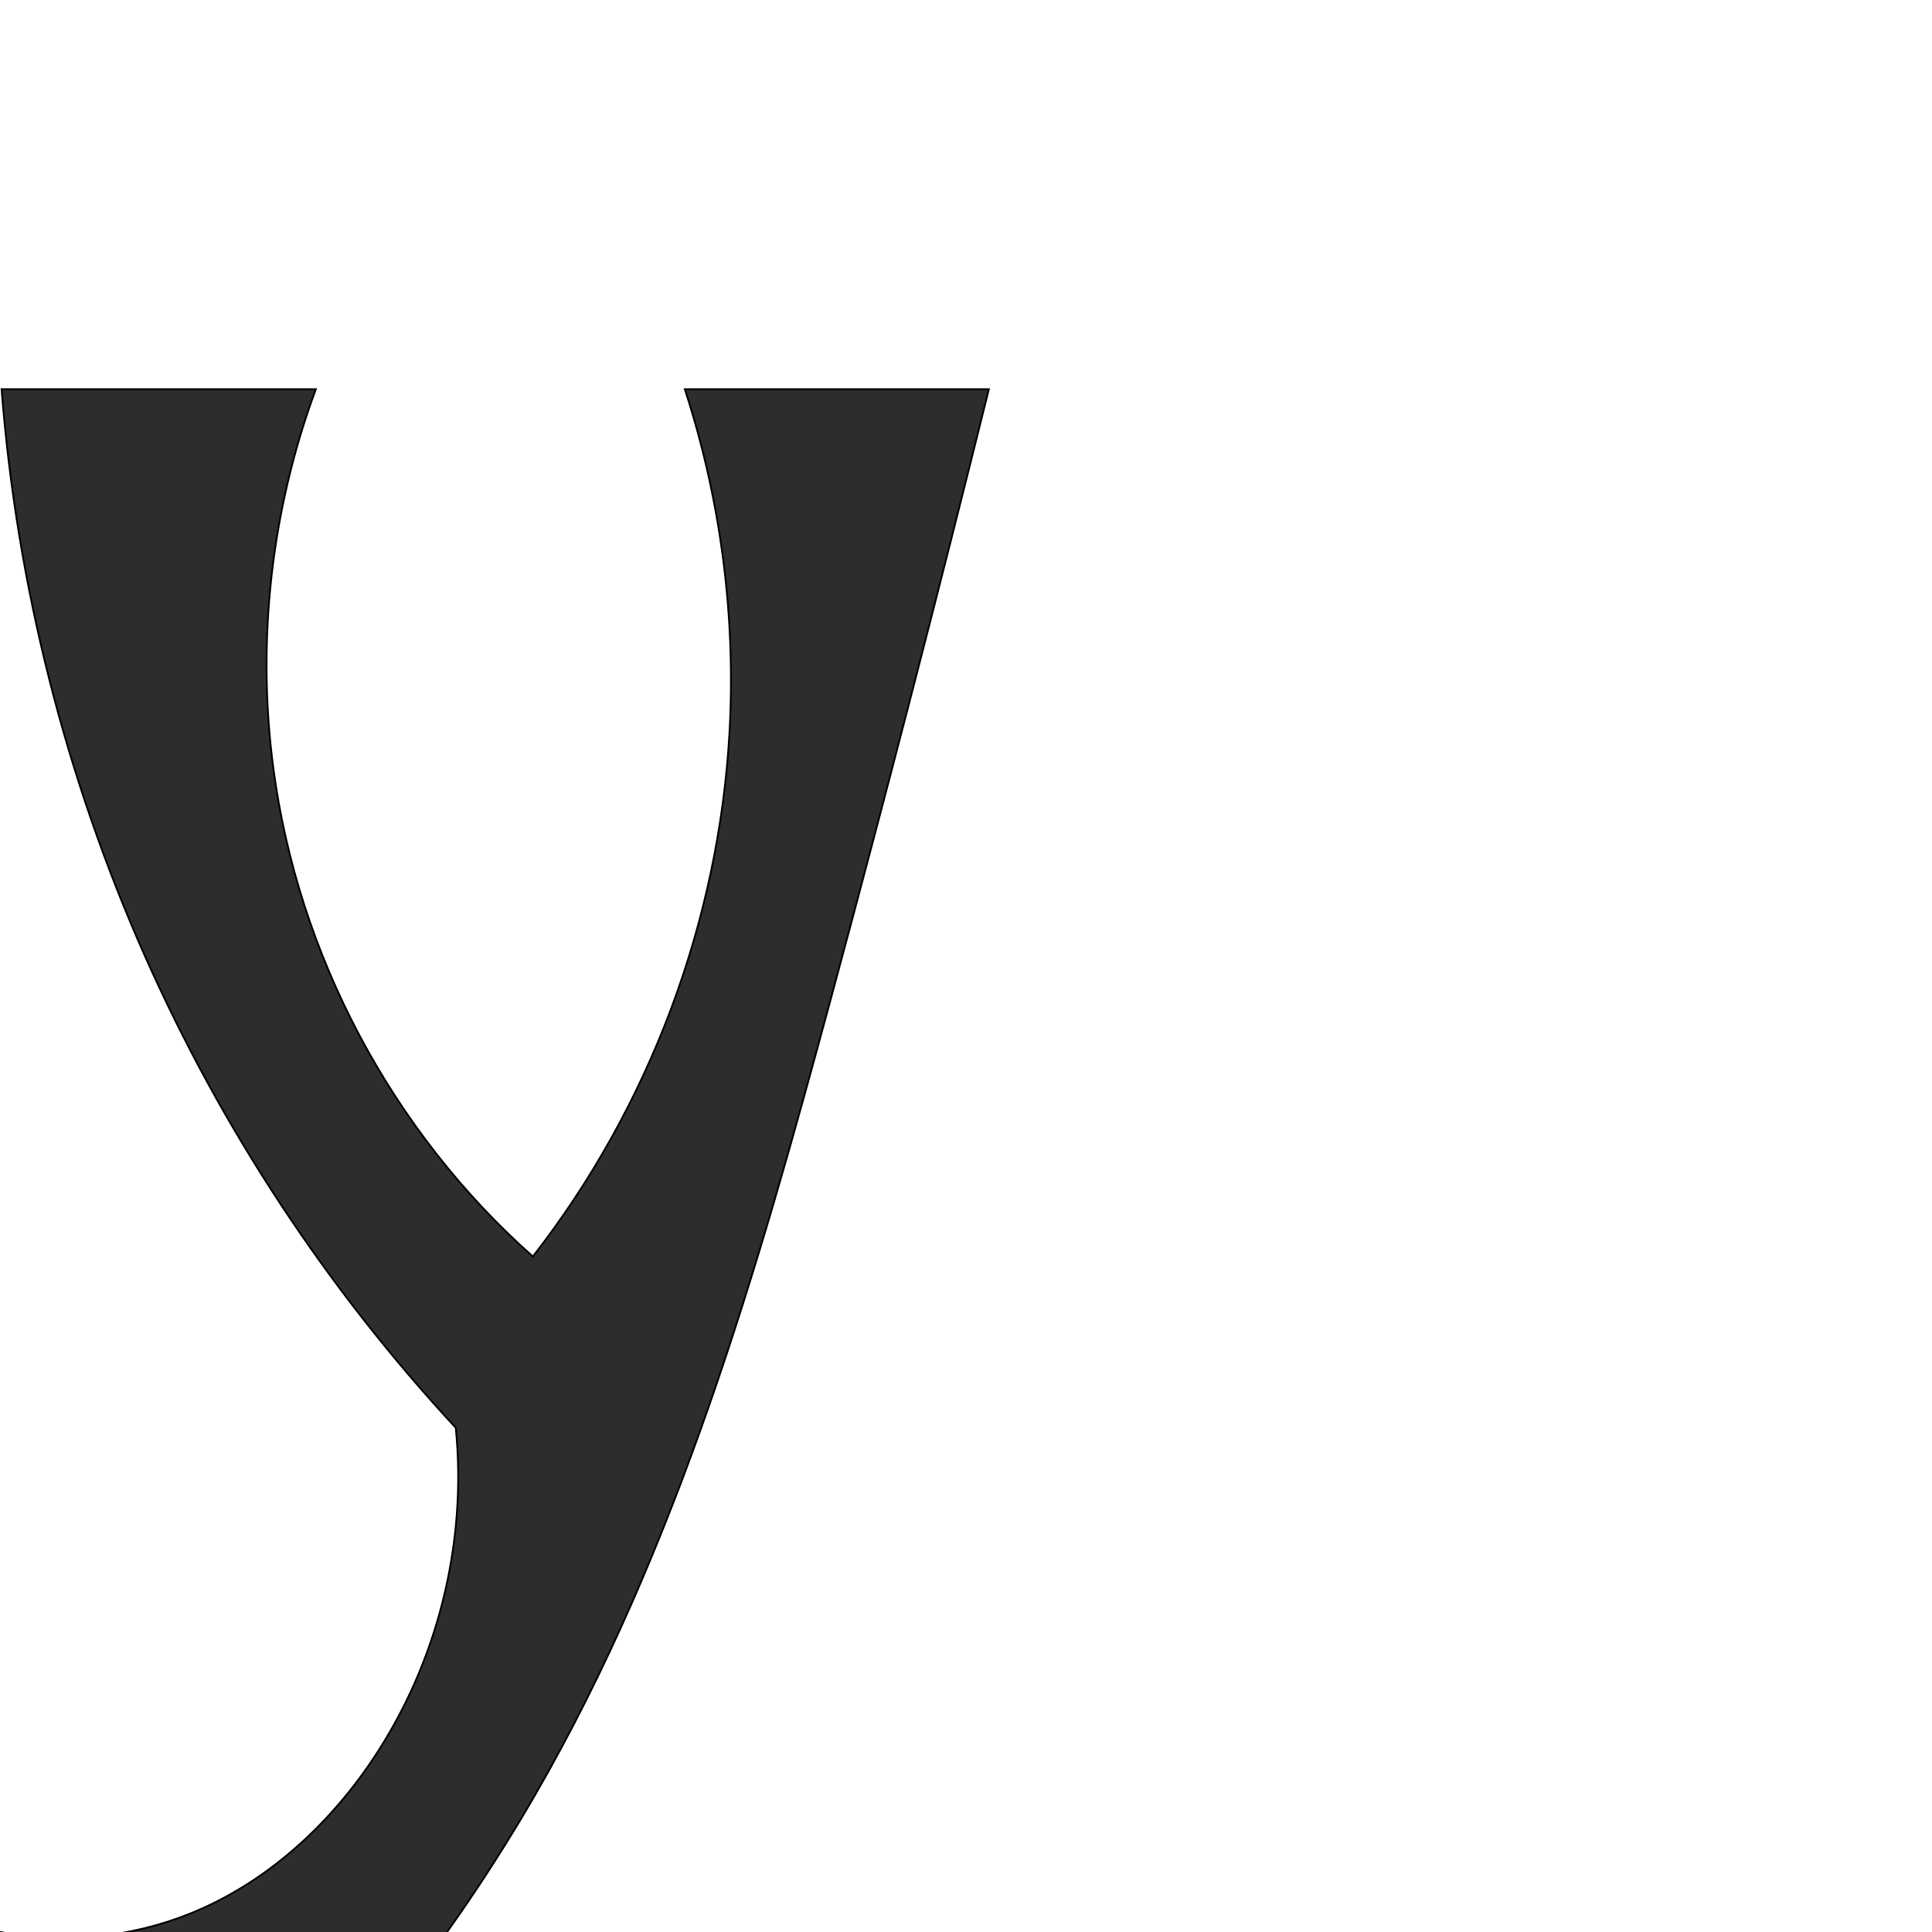 <?xml version="1.0" encoding="UTF-8" standalone="no"?>
<svg
   xmlns:dc="http://purl.org/dc/elements/1.1/"
   xmlns:cc="http://creativecommons.org/ns#"
   xmlns:rdf="http://www.w3.org/1999/02/22-rdf-syntax-ns#"
   xmlns:svg="http://www.w3.org/2000/svg"
   xmlns="http://www.w3.org/2000/svg"
   xmlns:sodipodi="http://sodipodi.sourceforge.net/DTD/sodipodi-0.dtd"
   xmlns:inkscape="http://www.inkscape.org/namespaces/inkscape"
   xml:space="preserve"
   width="1000"
   height="1000"
   version="1.1"
   style="clip-rule:evenodd;fill-rule:evenodd;image-rendering:optimizeQuality;shape-rendering:geometricPrecision;text-rendering:geometricPrecision"
   viewBox="0 0 1000 1000"
   id="svg10"
   sodipodi:docname="y.svg"
   inkscape:version="1.0.1 (3bc2e813f5, 2020-09-07)"><sodipodi:namedview
   pagecolor="#ffffff"
   bordercolor="#666666"
   borderopacity="1"
   objecttolerance="10"
   gridtolerance="10"
   guidetolerance="10"
   inkscape:pageopacity="0"
   inkscape:pageshadow="2"
   inkscape:window-width="1920"
   inkscape:window-height="1015"
   id="namedview12"
   showgrid="false"
   inkscape:zoom="0.42445442"
   inkscape:cx="799.00746"
   inkscape:cy="393.12541"
   inkscape:window-x="1920"
   inkscape:window-y="0"
   inkscape:window-maximized="1"
   inkscape:current-layer="svg10"
   showguides="true"
   inkscape:guide-bbox="true"
   inkscape:document-rotation="0"><sodipodi:guide
   position="0,1000"
   orientation="0,1"
   id="guide16"
   inkscape:label=""
   inkscape:locked="true"
   inkscape:color="rgb(0,0,255)" /><sodipodi:guide
   position="1763.312,2036.169"
   orientation="1000,0"
   id="guide18" /><sodipodi:guide
   position="0,200"
   orientation="0,1"
   id="guide20"
   inkscape:label="base"
   inkscape:locked="true"
   inkscape:color="rgb(0,0,255)" /><inkscape:grid
   type="xygrid"
   id="grid24"
   originx="-473.376"
   originy="-489.692" /><sodipodi:guide
   position="0,0"
   orientation="0,1"
   id="guide34"
   inkscape:label="bottom"
   inkscape:locked="true"
   inkscape:color="rgb(0,0,255)" /><sodipodi:guide
   position="225.051,1693.319"
   orientation="0,1"
   id="guide44"
   inkscape:label=""
   inkscape:locked="false"
   inkscape:color="rgb(0,0,255)" /><sodipodi:guide
   position="0,900"
   orientation="0,1"
   id="guide46"
   inkscape:label=""
   inkscape:locked="true"
   inkscape:color="rgb(0,0,255)" /><sodipodi:guide
   position="515.076,553"
   orientation="1,0"
   id="guide841"
   inkscape:label="width" />    <sodipodi:guide
   position="606.661,798.565"
   orientation="0,-1"
   id="guide849" /></sodipodi:namedview>
 <defs
   id="defs4"><inkscape:path-effect
   effect="spiro"
   id="path-effect885"
   is_visible="true"
   lpeversion="1" /><inkscape:path-effect
   effect="spiro"
   id="path-effect849"
   is_visible="true"
   lpeversion="1" /><inkscape:path-effect
   effect="spiro"
   id="path-effect851"
   is_visible="true"
   lpeversion="1" />
  <style
   type="text/css"
   id="style2">
   <![CDATA[
    .fil0 {fill:#EF7F1A;fill-rule:nonzero}
   ]]>
  </style>
 <inkscape:path-effect
   effect="spiro"
   id="path-effect1214"
   is_visible="true"
   lpeversion="1" /><inkscape:path-effect
   effect="spiro"
   id="path-effect1195"
   is_visible="true"
   lpeversion="1" /><inkscape:path-effect
   effect="spiro"
   id="path-effect992"
   is_visible="true"
   lpeversion="1" /><inkscape:path-effect
   effect="spiro"
   id="path-effect1060"
   is_visible="true"
   lpeversion="1" /><inkscape:path-effect
   effect="spiro"
   id="path-effect1047"
   is_visible="true"
   lpeversion="1" /><inkscape:path-effect
   effect="spiro"
   id="path-effect1085"
   is_visible="true"
   lpeversion="1" /><inkscape:path-effect
   effect="spiro"
   id="path-effect1286"
   is_visible="true"
   lpeversion="1" /></defs>
 
<path
   style="fill:#2d2d2d;stroke:#000000;stroke-width:0.914px;stroke-linecap:butt;stroke-linejoin:miter;stroke-opacity:1"
   d="M 0.82,201.435 H 163.493 c -23.097,62.29 -30.729,130.249 -22.022,196.111 12.777,96.648 61.392,188.142 134.335,252.821 60.256,-77.347 96.267,-173.307 101.774,-271.2 3.374,-59.993 -4.512,-120.6 -23.126,-177.732 H 511.851 C 485.825,306.289 458.717,410.875 430.534,515.17 392.108,657.368 350.99,800.697 277.411,928.303 233.682,1004.142 178.836,1073.558 115.17,1133.644 L 0,1000 c 32.816,6.287 67.419,2.933 98.417,-9.539 38.662,-15.556 70.931,-44.793 94.205,-79.362 C 226.322,861.043 241.908,799.065 235.893,739.023 169.359,667.188 114.763,584.322 75.015,494.839 33.863,402.199 8.652,302.502 0.82,201.435 Z"
   id="path883"
   inkscape:path-effect="#path-effect885"
   inkscape:original-d="m 0.82039139,201.43506 c -0.3872782,-32.72369 162.67272861,0 162.67272861,0 0,0 -34.33492,131.49234 -22.02194,196.11083 17.86294,93.74468 134.33515,252.82093 134.33515,252.82093 -16.19836,254.88279 90.71248,-175.27951 101.77352,-271.19959 6.84397,-59.35018 -23.12648,-177.73217 -23.12648,-177.73217 h 157.39798 c 0,0 -48.92321,210.5912 -81.31747,313.73467 -43.97047,140.00218 -80.8925,284.71835 -153.1225,413.13339 -42.60047,75.73778 -162.24171,205.34068 -162.24171,205.34068 L 0,1000 c 0,0 68.038352,3.246 98.41703,-9.53913 37.84462,-15.92721 72.44601,-44.54253 94.20521,-79.36248 31.34298,-50.15629 43.27106,-172.07537 43.27106,-172.07537 0,0 -108.8441,-163.43716 -160.878744,-244.18352 C 22.979914,414.09316 0.82039139,201.43506 0.82039139,201.43506 Z"
   sodipodi:nodetypes="ccacaccaaccaacsc" /></svg>
